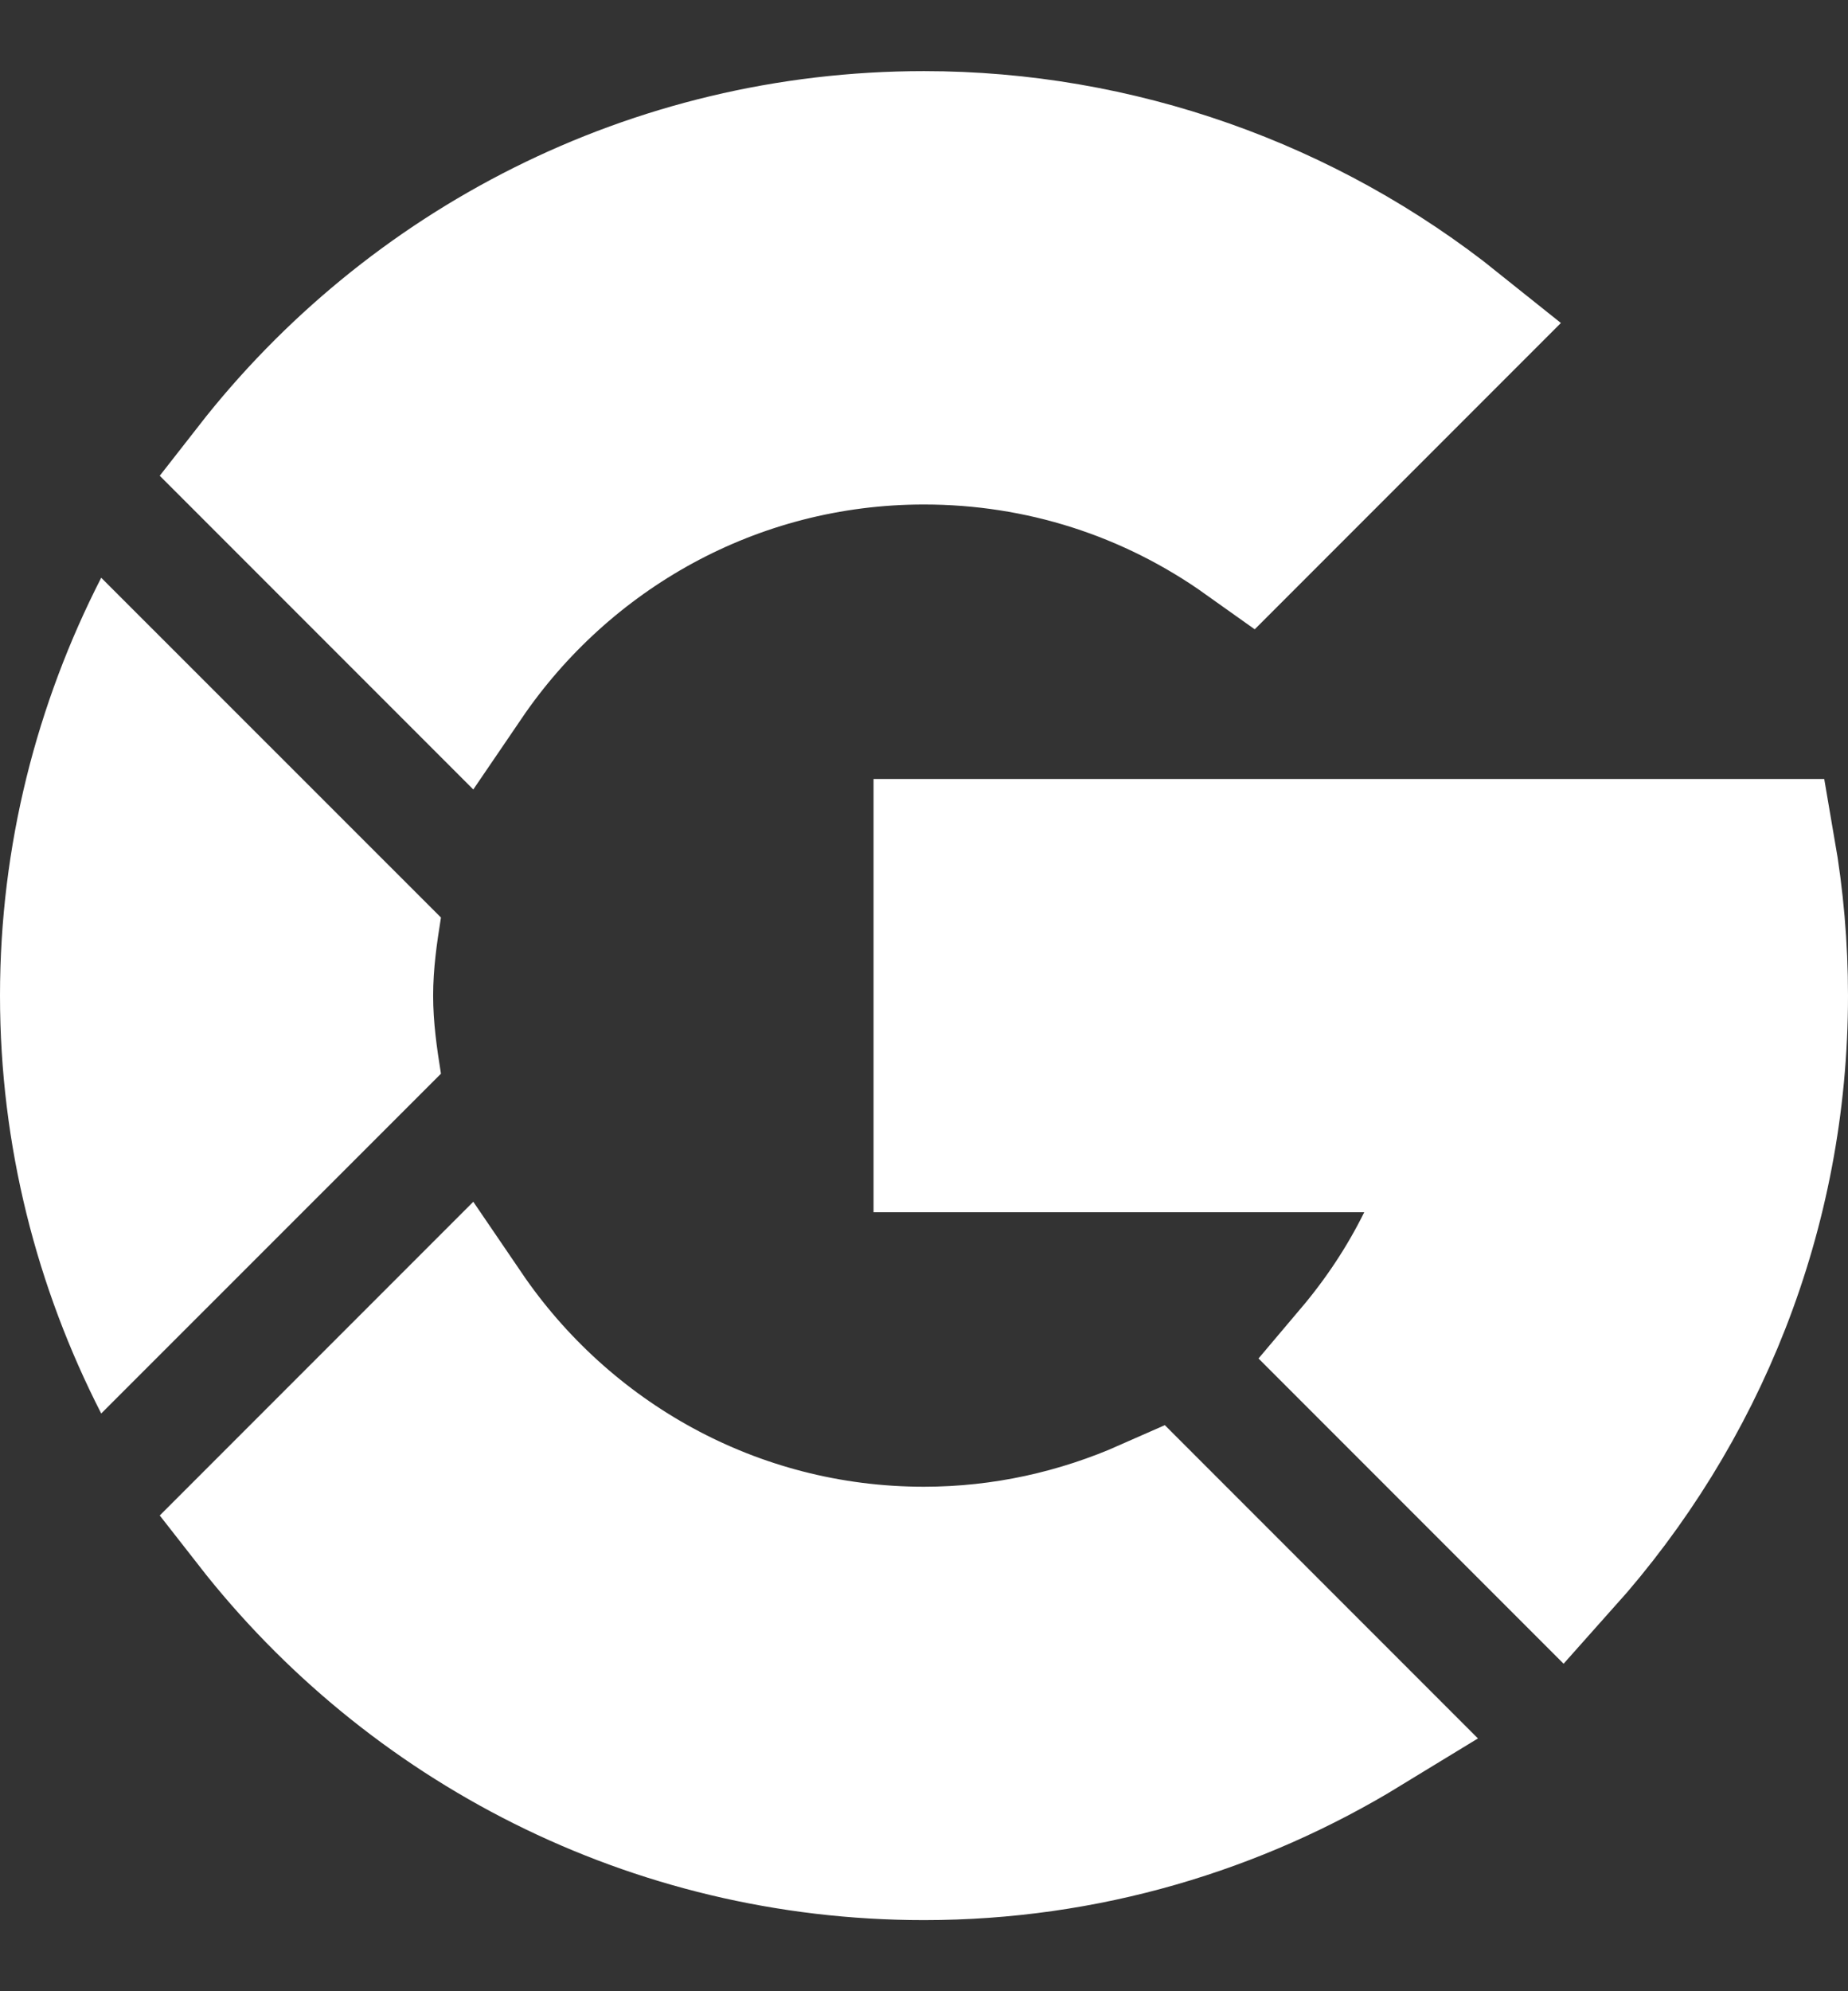 <svg width="13" height="14" viewBox="0 0 13 14" fill="none" xmlns="http://www.w3.org/2000/svg">
<rect x="0" y="0" width="13" height="14" fill="#333333" stroke="none"/>
<g clip-path="url(#clip0)">
<path d="M10.045 8.745L10.402 8.023H9.597H6.645V5.977H12.412C12.47 6.312 12.5 6.656 12.5 7C12.5 8.523 11.924 9.913 10.979 10.97L9.532 9.523C9.73 9.289 9.904 9.03 10.045 8.745ZM12.395 5.88L12.395 5.88L12.395 5.88Z" fill="white" stroke="white"/>
<path d="M6.5 3.047C5.149 3.047 3.962 3.733 3.256 4.77L1.79 3.304C2.885 1.901 4.59 1 6.5 1C7.855 1 9.175 1.465 10.232 2.312L8.772 3.772C8.106 3.298 7.321 3.047 6.5 3.047Z" fill="white" stroke="white"/>
<path d="M8.083 10.616L9.594 12.127C8.69 12.679 7.633 13 6.5 13C4.59 13 2.885 12.099 1.79 10.696L3.256 9.23C3.962 10.267 5.149 10.953 6.5 10.953C7.062 10.953 7.597 10.831 8.083 10.616Z" fill="white" stroke="white"/>
<path d="M3.102 7.549C3.073 7.369 3.047 7.188 3.047 7C3.047 6.812 3.073 6.631 3.102 6.451L0.712 4.062C0.26 4.945 0 5.942 0 7C0 8.058 0.26 9.055 0.712 9.938L3.102 7.549Z" fill="white"/>
</g>
<defs>
<clipPath id="clip0">
<rect width="13" height="13" fill="white" transform="translate(0 0.5)"/>
</clipPath>
</defs>
</svg>
